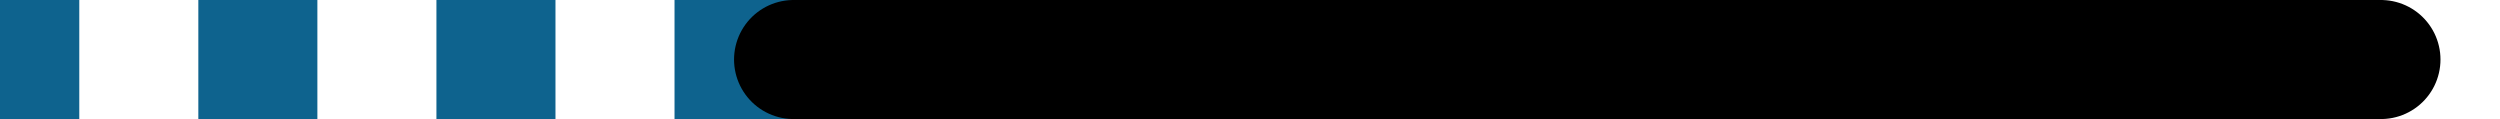 <svg xmlns="http://www.w3.org/2000/svg" class="inline line-long" viewBox="0 0 105 5" preserveAspectRatio="xMidYMid meet" role="img">
  <title>Book 2, Prop 14 -- Dotted blue and black solid line</title>
  <line class="stroke-blue stroke-dotted" x1="33.33" y1="2.5" x2="0" y2="2.5" style="stroke:#0e638e;stroke-width:5;stroke-opacity:1;stroke-linecap:butt;stroke-linejoin:round;stroke-dasharray:5;fill-opacity:0;"/>
  <line class="stroke-black" x1="33.33" y1="2.5" x2="100" y2="2.5" style="stroke:#000000;stroke-width:5;stroke-opacity:1;stroke-linecap:round;stroke-linejoin:round;fill-opacity:0;"/>
</svg>

